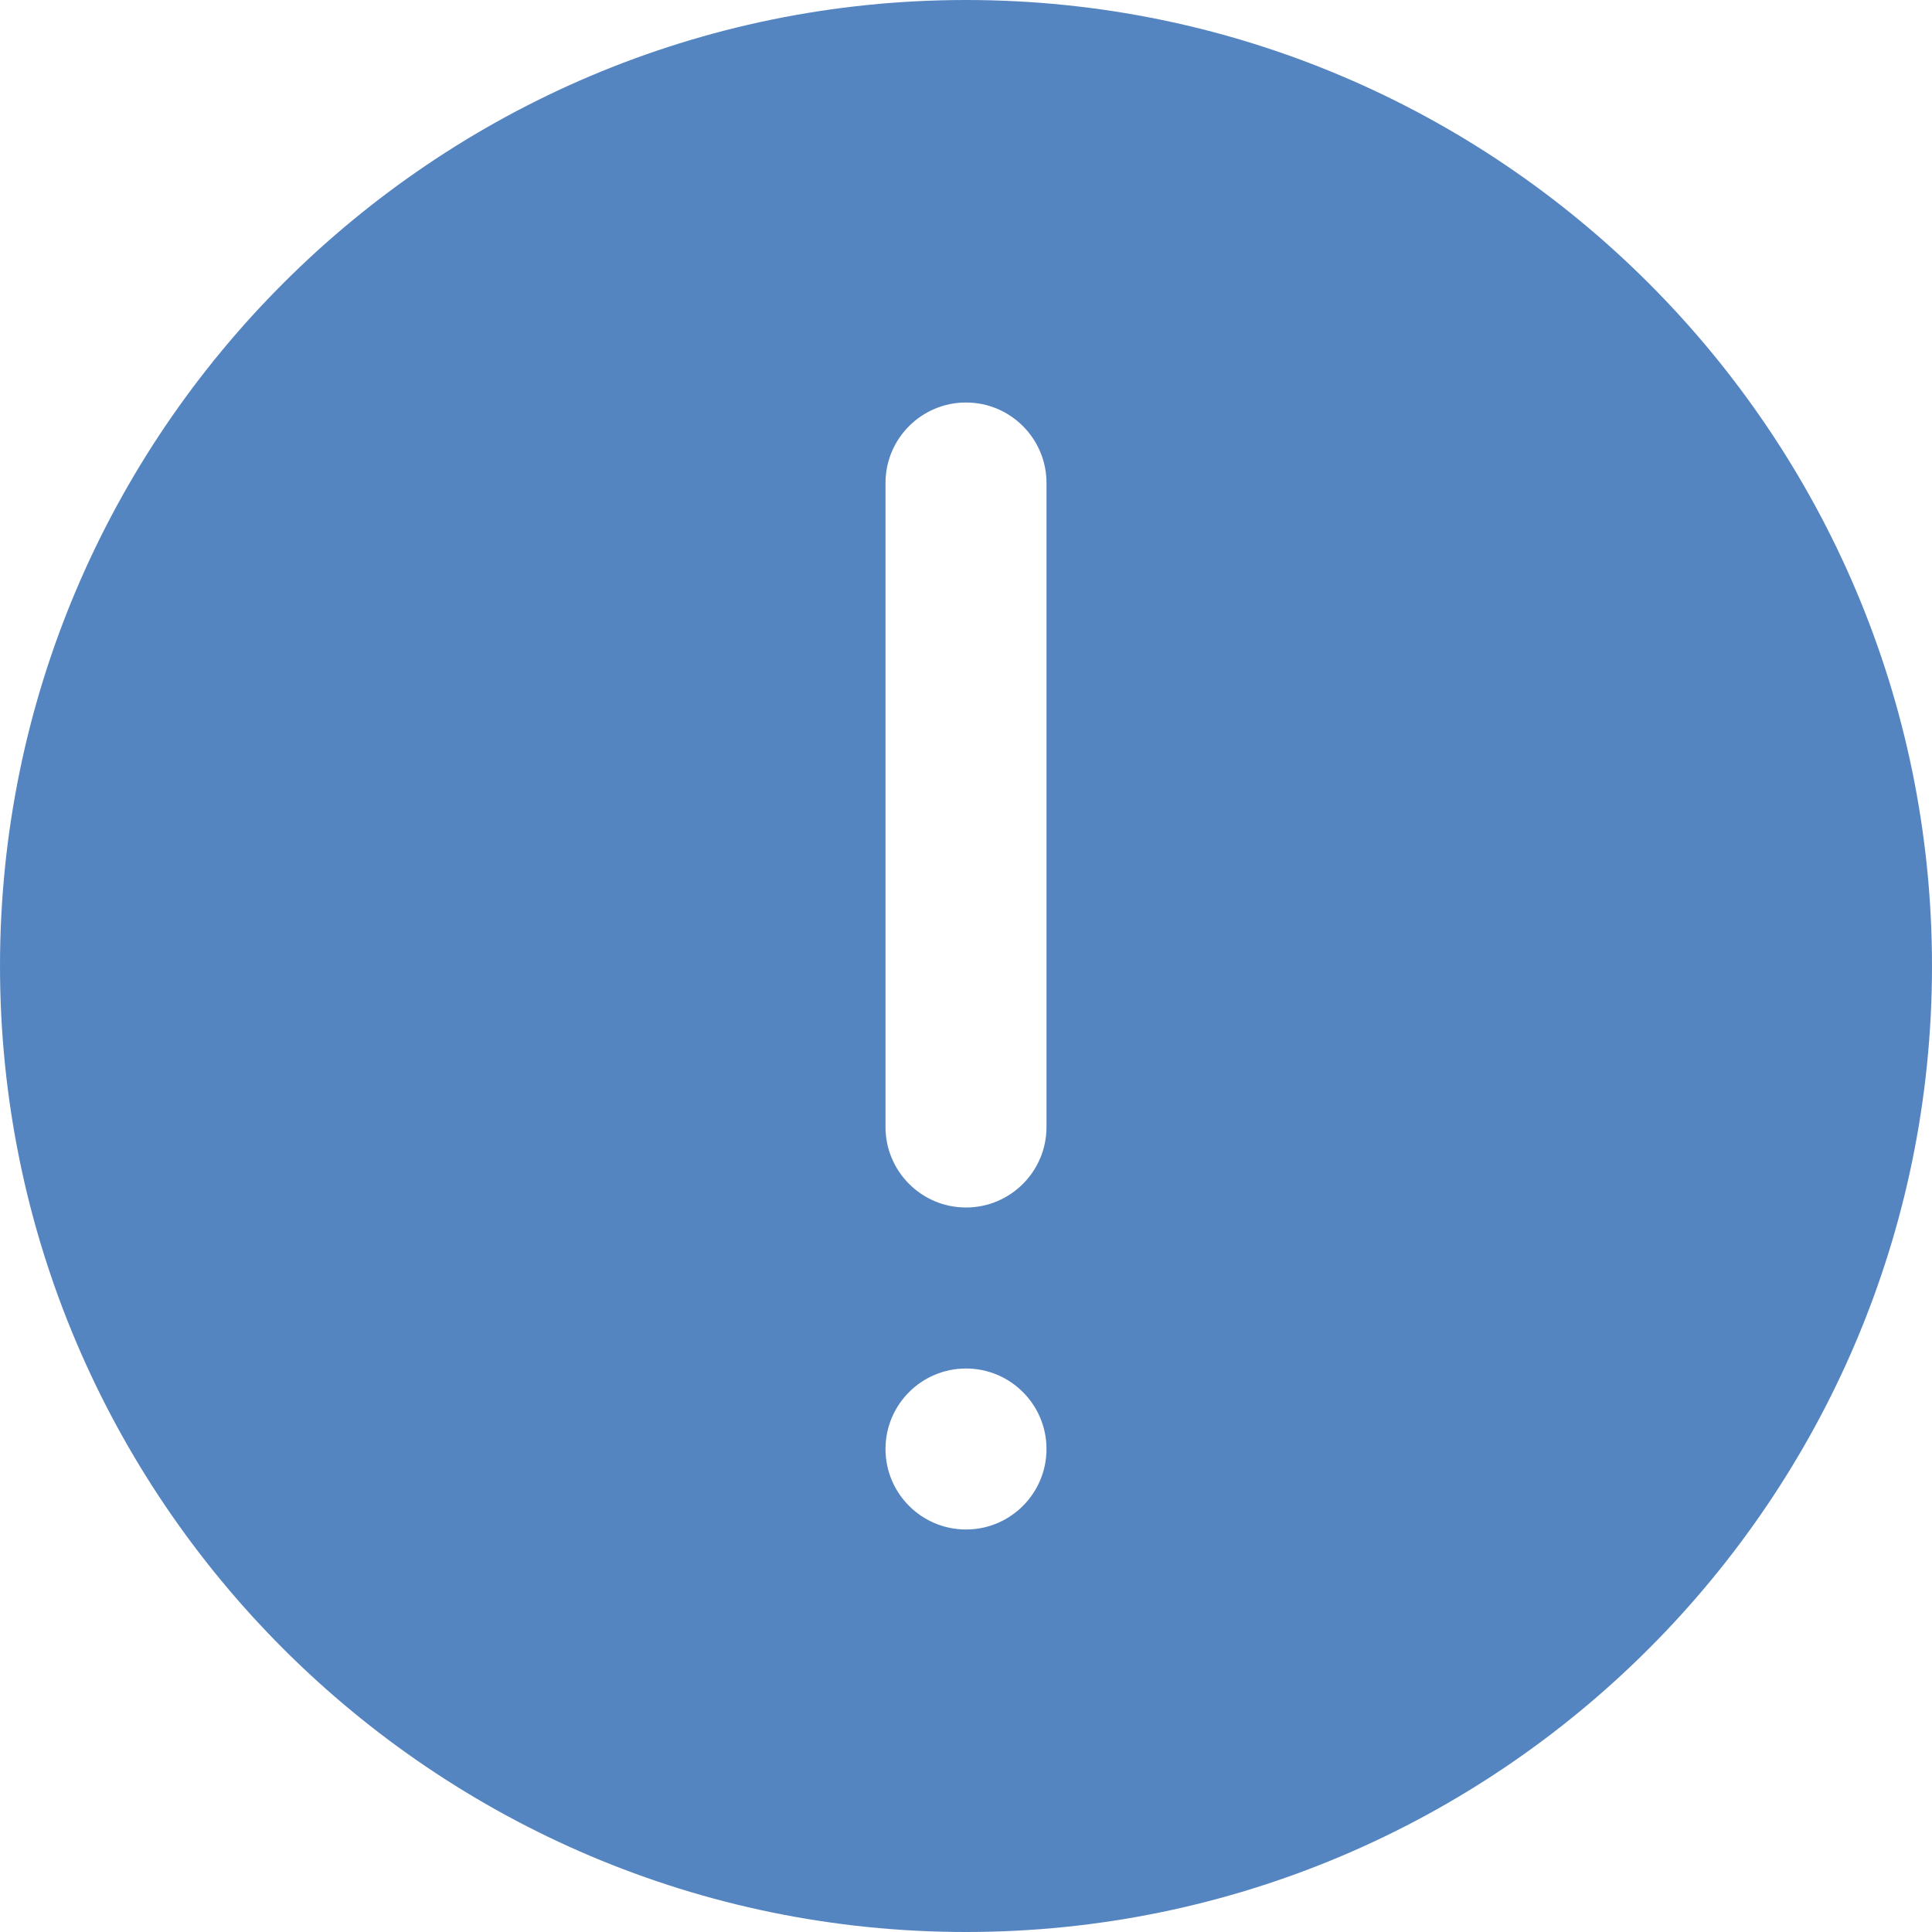<svg height="512pt" viewBox="0 0 512 512" width="512pt" xmlns="http://www.w3.org/2000/svg">
    <defs>
        <style>
            .cls-1{fill:#5585c1}
        </style>
    </defs>
    <path class="cls-1" d="m256 0c-141.164 0-256 114.836-256 256s114.836 256 256 256 256-114.836 256-256-114.836-256-256-256zm0 405.332c-11.777 0-21.332-9.555-21.332-21.332s9.555-21.332 21.332-21.332 21.332 9.555 21.332 21.332-9.555 21.332-21.332 21.332zm21.332-106.664c0 11.773-9.555 21.332-21.332 21.332s-21.332-9.559-21.332-21.332v-170.668c0-11.777 9.555-21.332 21.332-21.332s21.332 9.555 21.332 21.332zm0 0"/>
</svg>
